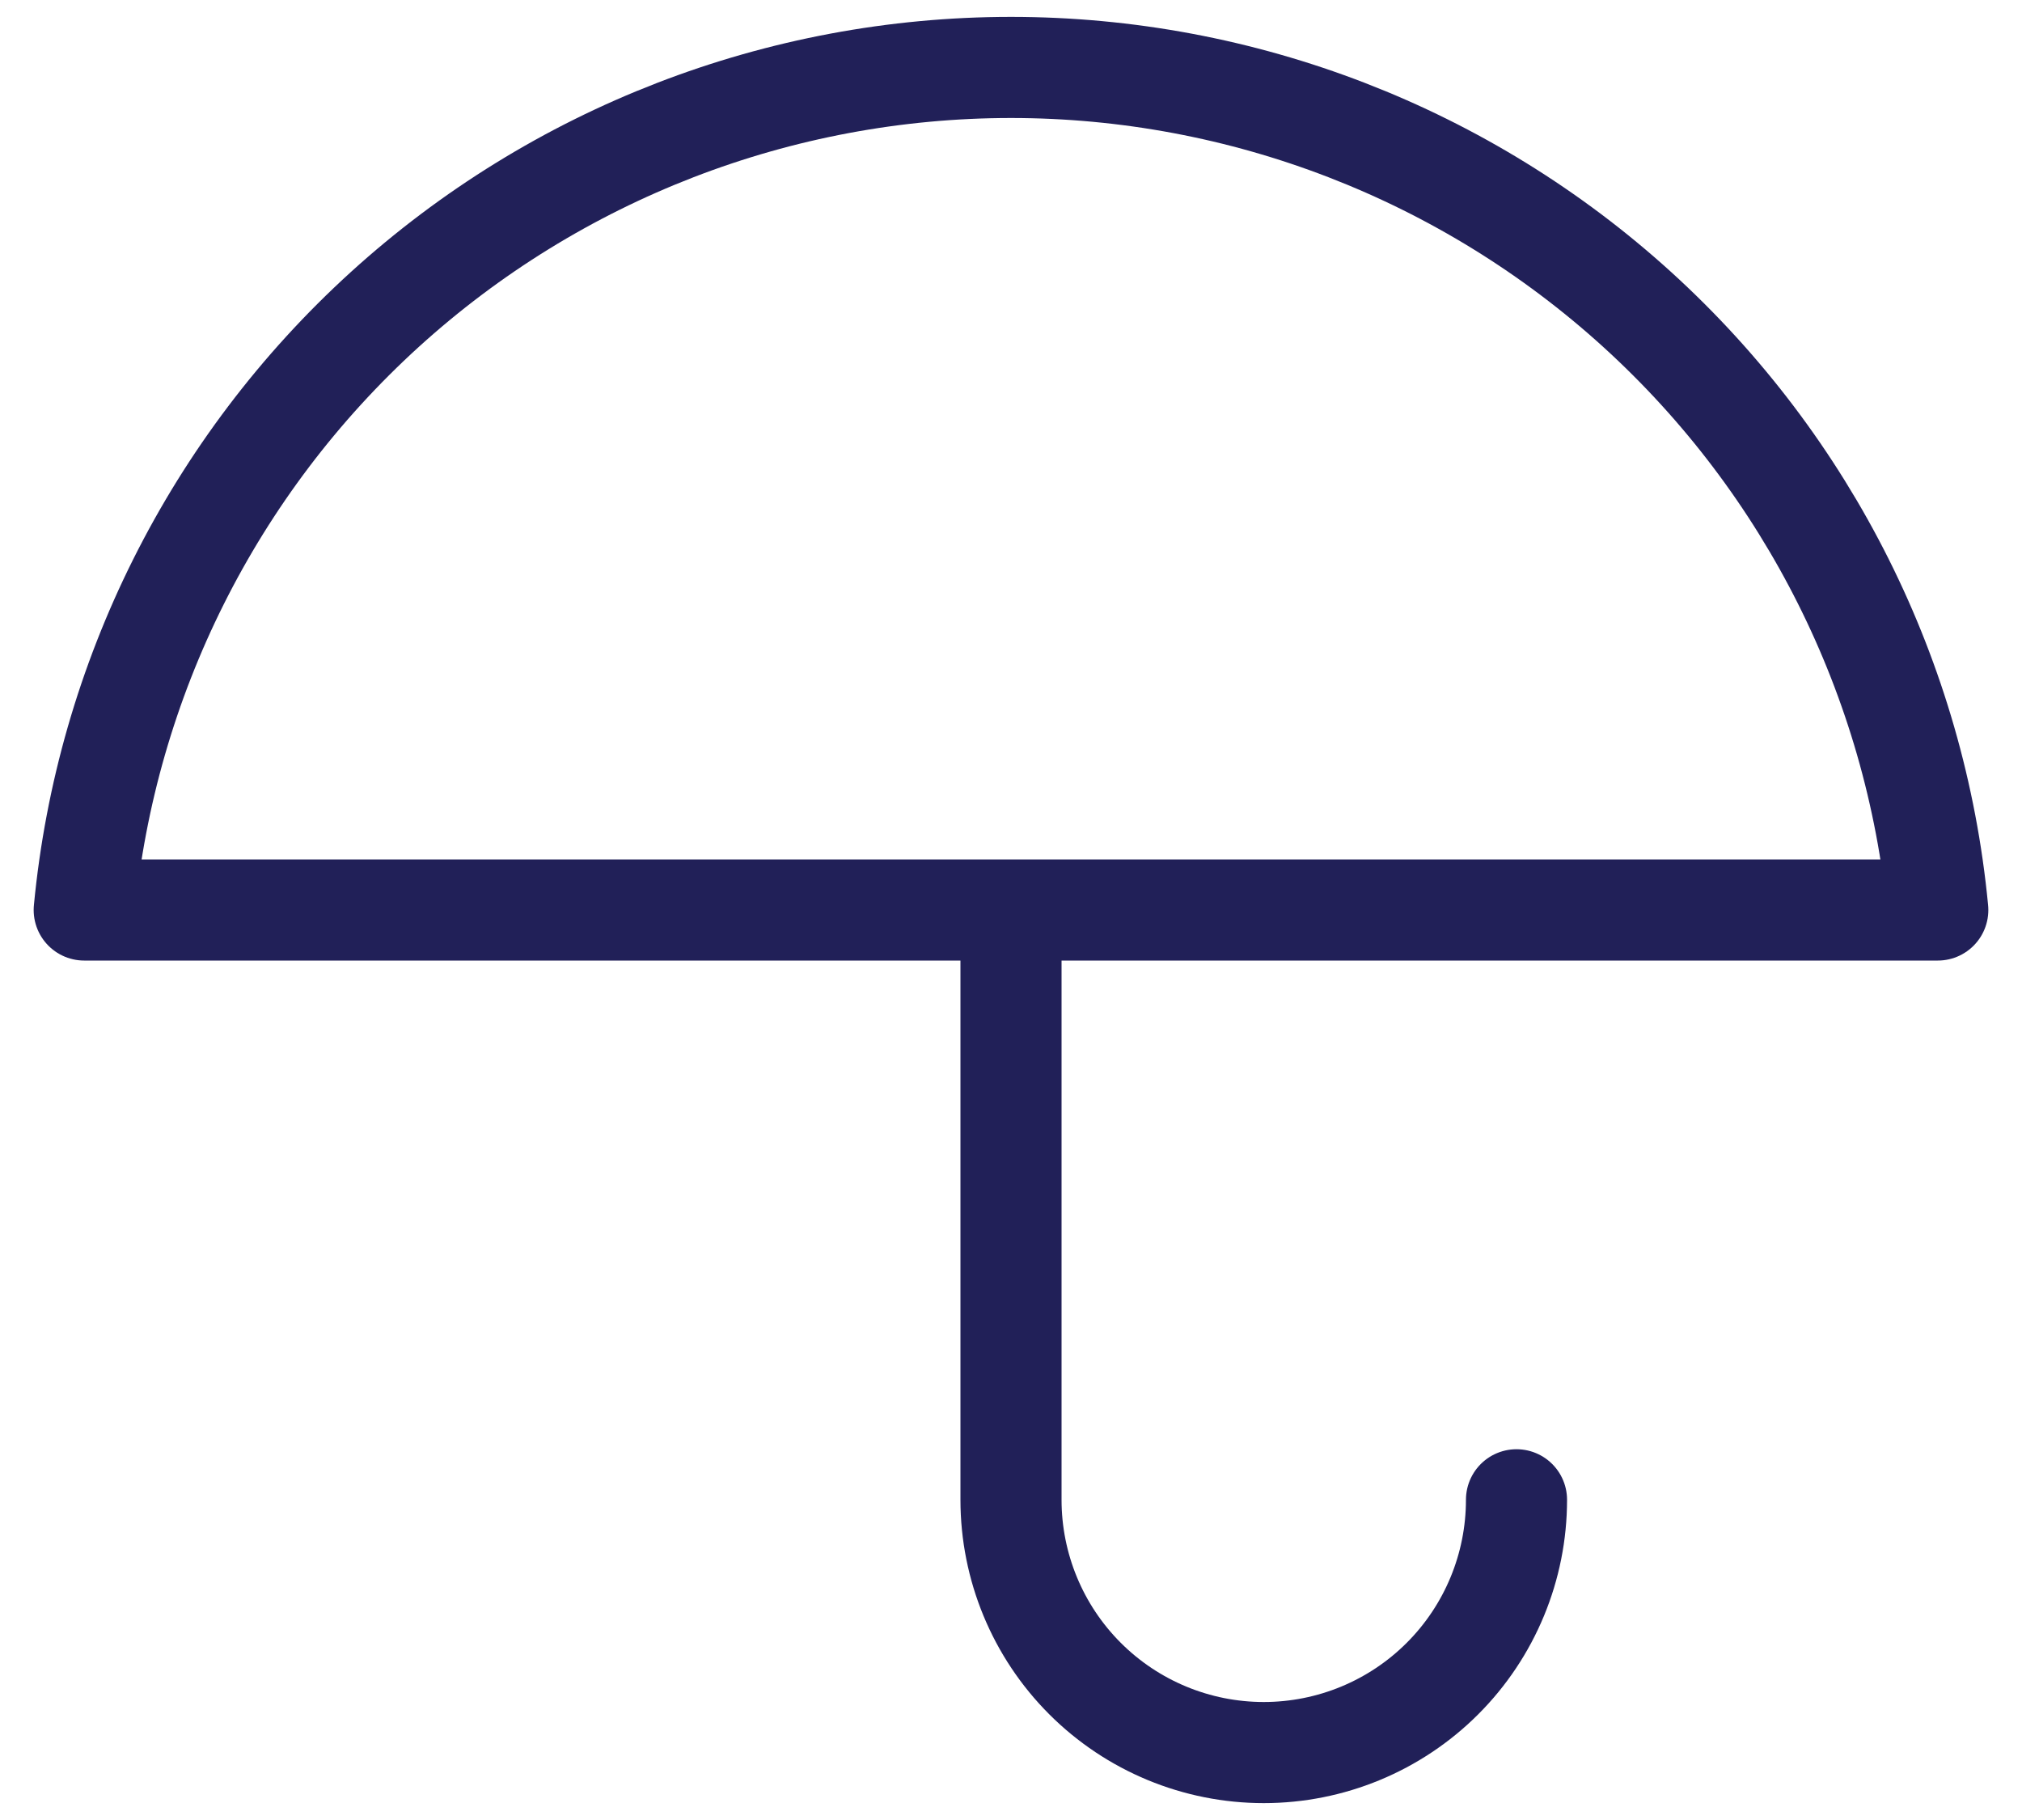 <svg width="20" height="18" viewBox="0 0 20 18" fill="none" xmlns="http://www.w3.org/2000/svg">
<path d="M15 14.833C15 15.496 14.737 16.132 14.268 16.601C13.799 17.07 13.163 17.333 12.5 17.333C11.837 17.333 11.201 17.07 10.732 16.601C10.263 16.132 10 15.496 10 14.833V9M19.167 9C18.949 6.72 17.889 4.602 16.194 3.061C14.499 1.521 12.291 0.667 10 0.667C7.709 0.667 5.501 1.521 3.806 3.061C2.111 4.602 1.051 6.72 0.833 9H19.167Z" stroke="#212058" stroke-linecap="round" stroke-linejoin="round"/>
</svg>
